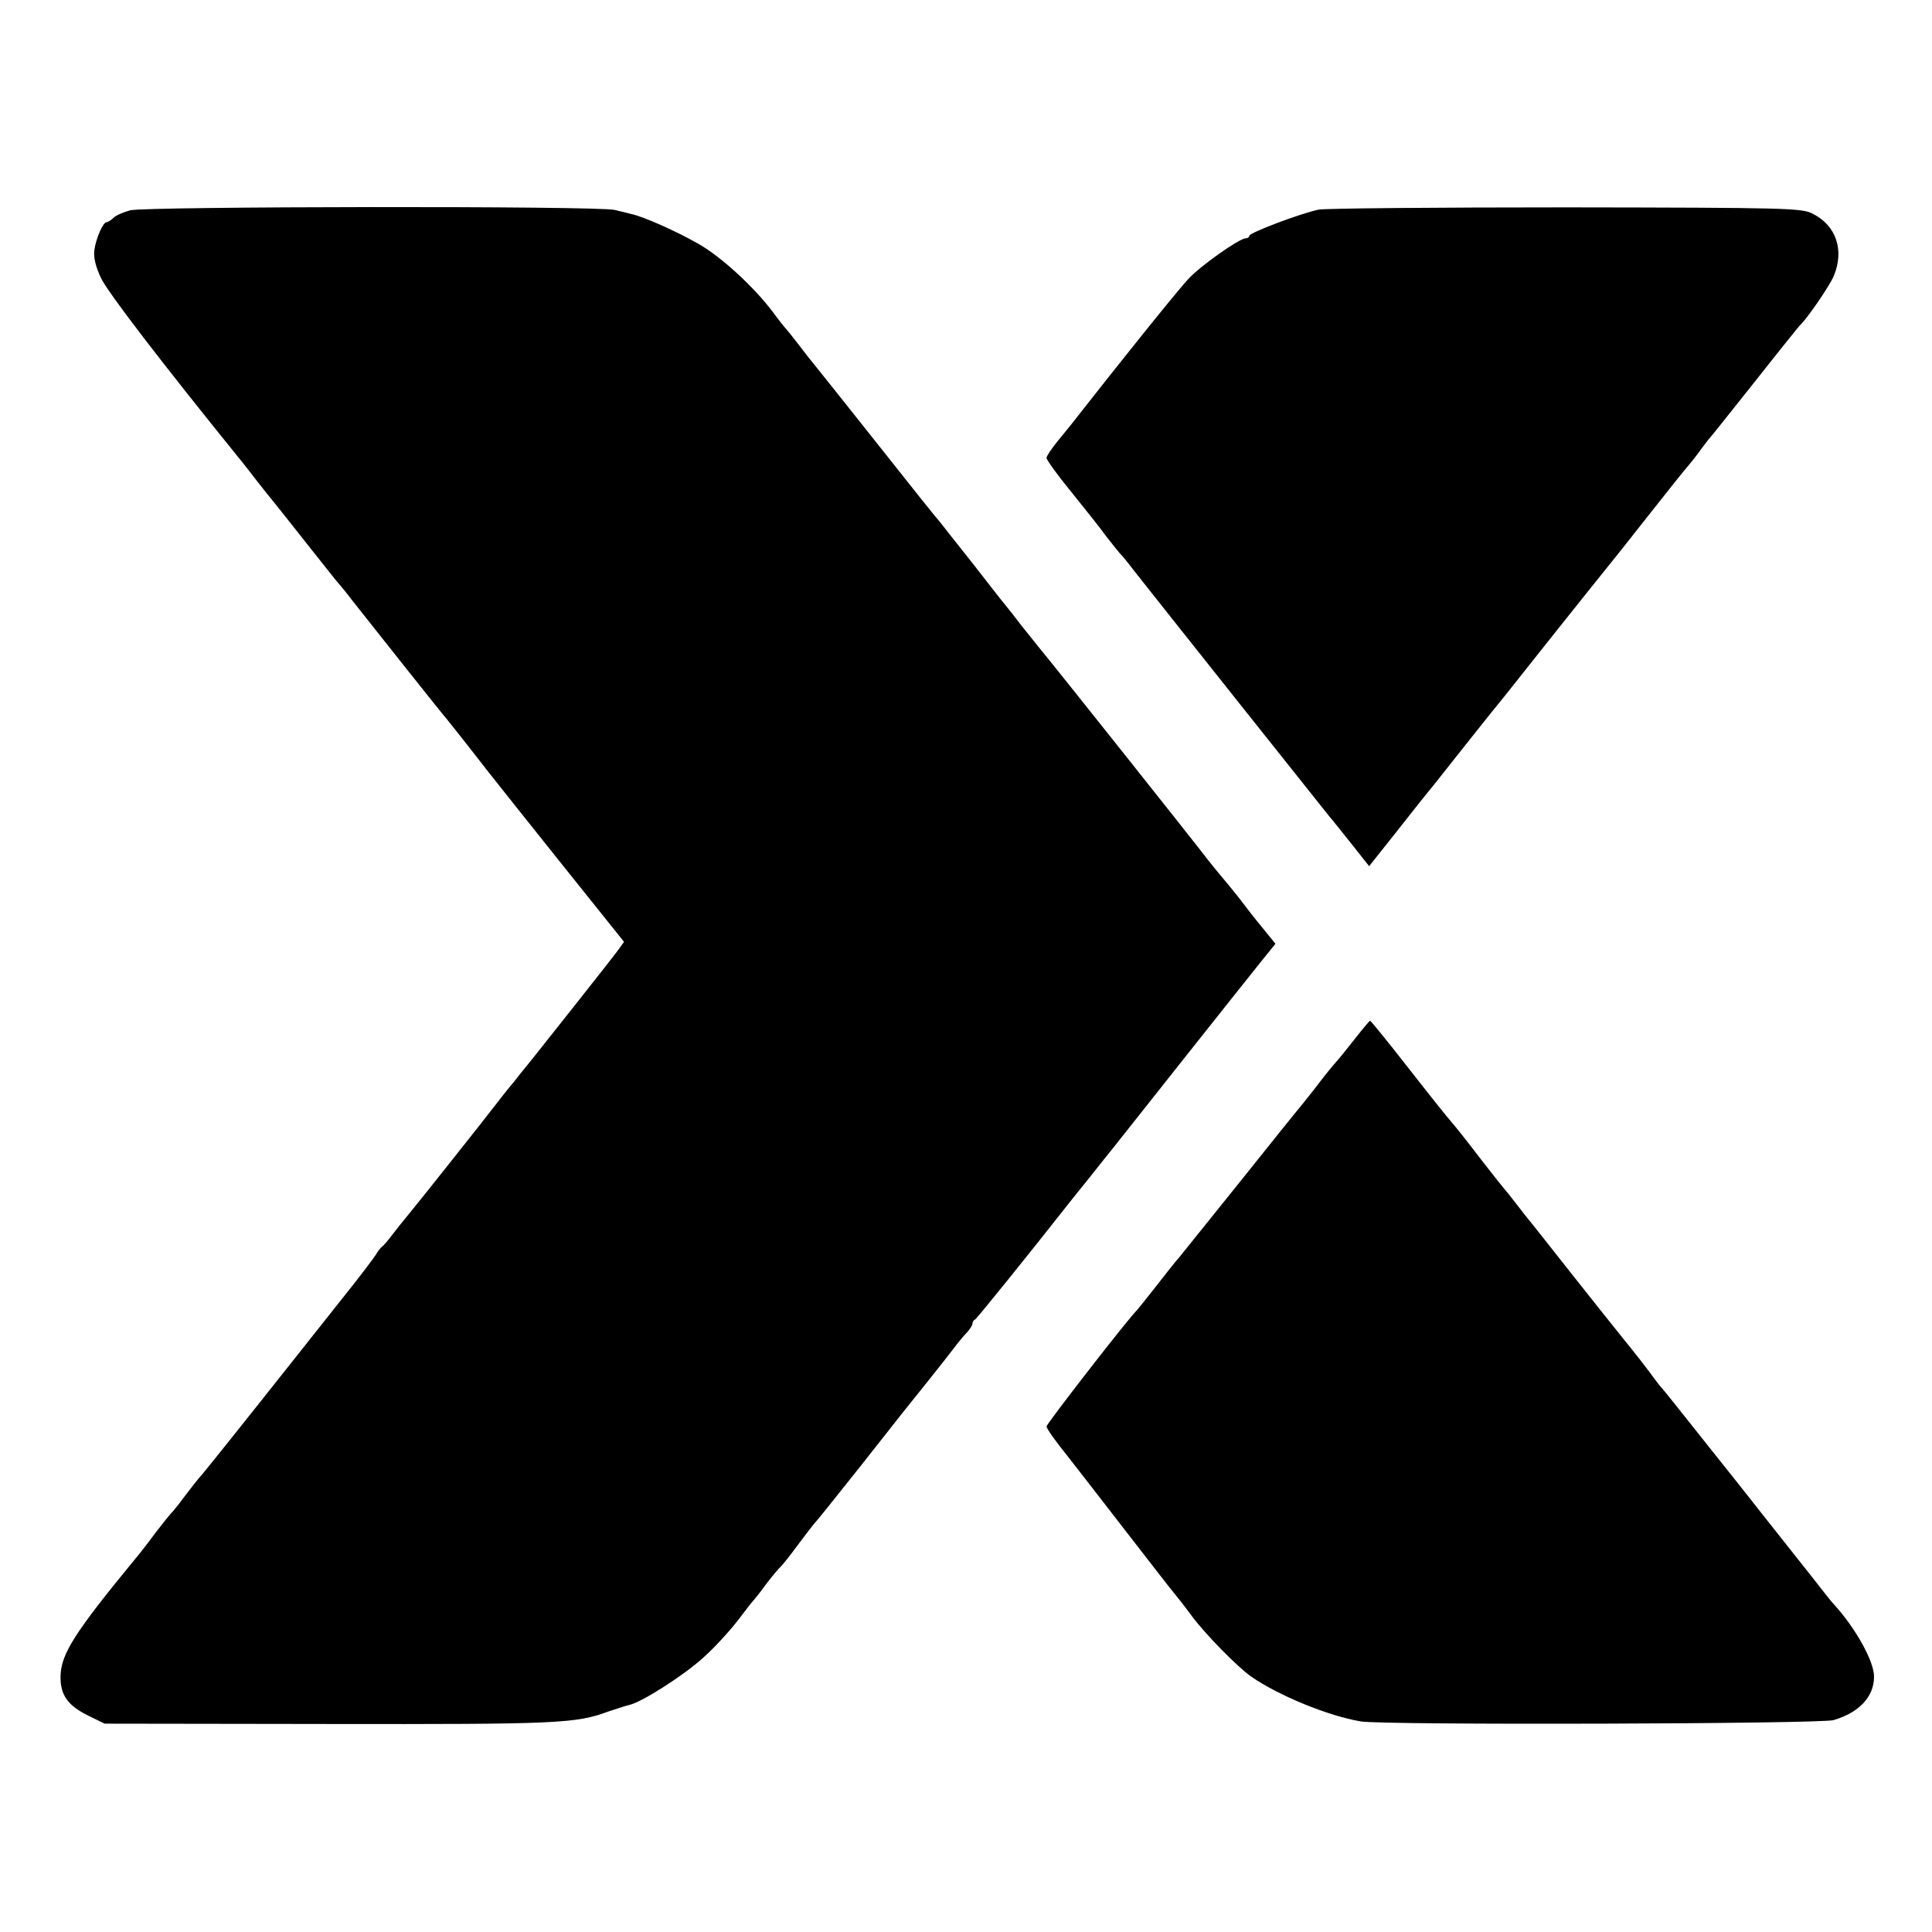 <svg version="1" xmlns="http://www.w3.org/2000/svg" width="800" height="800" viewBox="0 0 600 600"><path d="M40.5 65.3c-2.2.6-4.6 1.6-5.3 2.4-.7.7-1.7 1.3-2.1 1.3-1.1 0-3.3 5-3.8 8.7-.3 2.2.4 5.1 2 8.5 1.9 4.3 19.4 27 42.7 55.8 1.6 1.9 4.2 5.3 5.9 7.5 1.7 2.2 4.2 5.3 5.6 7 1.3 1.6 6.1 7.7 10.7 13.5s8.7 11 9.3 11.6c.5.6 2.2 2.6 3.6 4.5 6.7 8.5 28.2 35.6 29.8 37.4 1.5 1.9 3.8 4.7 12.9 16.4 1.5 1.9 11.5 14.5 22.3 28l19.7 24.6-1.8 2.5c-1 1.4-7.7 9.9-14.9 19s-14.1 17.8-15.4 19.3c-1.2 1.6-2.9 3.7-3.7 4.6-.8 1-2.5 3.1-3.7 4.7-3.2 4.2-23.9 30.3-27.3 34.4-1.6 1.9-3.9 4.8-5.2 6.5-1.2 1.6-2.6 3.3-3.1 3.6-.5.4-1.4 1.5-2 2.6-.7 1.1-5.2 7.1-10.2 13.3-4.9 6.2-16.5 20.8-25.7 32.4-9.2 11.6-17.4 21.8-18.1 22.6-.8.8-3.1 3.7-5.2 6.5-2 2.7-4 5.2-4.4 5.5-.3.3-2.5 3-4.8 6-2.2 3-5 6.6-6.2 8-19 23.1-23.1 29.6-23.3 36.5-.1 5.9 2.2 9.2 8.8 12.4l4.9 2.4 69.5.1c71.1.1 76.8-.1 87-3.9 2.5-.8 5.4-1.8 6.4-2 4-.9 17.1-9.3 23-14.7 3.5-3.1 8.2-8.3 10.7-11.5 2.4-3.2 4.6-6 4.9-6.3.3-.3 2.1-2.5 3.9-5 1.9-2.5 4-5 4.6-5.5.6-.6 3.1-3.7 5.5-7 2.5-3.3 4.7-6.2 5-6.5.4-.3 6.7-8.2 14.1-17.5 14.8-18.8 13.7-17.4 21.1-26.6 2.9-3.6 6.4-8.1 7.8-9.9 1.4-1.9 3.3-4.2 4.3-5.2.9-1 1.7-2.2 1.7-2.7s.3-1.1.8-1.3c.5-.2 16.4-19.9 28.9-35.8.6-.8 3.6-4.5 6.5-8.1 2.9-3.7 6.3-7.9 7.5-9.4 7.5-9.5 42-53 45.8-57.7l4.6-5.7-4.3-5.3c-2.4-2.9-5.5-6.9-6.9-8.8-1.5-1.9-3.7-4.6-4.9-6-1.2-1.4-3.4-4.1-4.9-6-2.9-3.9-49.1-62-52.5-66-1.1-1.4-3.7-4.6-5.6-7-1.9-2.5-4-5.2-4.7-6-.7-.8-5.3-6.7-10.2-13-5-6.3-9.6-12.1-10.2-12.9-.7-.7-9.5-11.7-19.6-24.5-10.1-12.7-18.9-23.8-19.6-24.6-.7-.8-2.8-3.5-4.7-6-1.9-2.5-3.7-4.7-4-5-.3-.3-2.1-2.5-3.9-5-6.1-8.1-16.5-17.6-23.6-21.5-6.5-3.7-16.6-8.2-20.3-9-1-.3-3.3-.8-5.3-1.3-5-1.3-145.4-1.1-150.4.1zM409.5 65.1c-5.7 1.2-21.5 7.2-21.5 8.1 0 .4-.5.8-1.1.8-2 0-14.3 8.7-17.9 12.7-3 3.1-22.7 27.7-34.5 42.8-1.6 2.1-4.5 5.6-6.2 7.7-1.8 2.2-3.3 4.5-3.3 5 0 .6 3.3 5.2 7.4 10.2 4 5 9.1 11.3 11.1 14.1 2.1 2.7 4.1 5.2 4.4 5.5.4.3 2.2 2.5 4.1 5 3.9 5 58.2 73.3 60.8 76.5 1 1.1 4.1 5.1 7.1 8.8l5.3 6.7 8.5-10.7c4.7-6 9.8-12.4 11.4-14.3 1.5-1.9 6-7.6 9.9-12.5 4-5 8.4-10.6 10-12.5 1.6-1.9 9.6-12.1 17.9-22.5 8.4-10.5 15.7-19.7 16.4-20.5.7-.8 6.4-8 12.7-16 6.3-8 11.9-15 12.5-15.6.5-.6 1.9-2.3 3-3.8 1.1-1.6 2.5-3.3 3-4 .6-.6 7.1-8.8 14.5-18.1 7.4-9.4 13.7-17.2 14-17.5 2-1.7 9.2-12.2 10.5-15.3 3.3-8 .8-15.6-6.5-19.3-3.3-1.8-8-1.9-76.5-2-40.1 0-74.8.3-77 .7zM421.1 322.2c-2.3 2.9-4.9 6.2-5.9 7.3-1 1.1-3.4 4-5.3 6.5-1.8 2.4-4.4 5.6-5.5 7-1.2 1.4-9.9 12.2-19.3 24-9.5 11.8-18 22.4-18.9 23.5-1 1.1-4.2 5.1-7.2 9-3 3.8-5.7 7.2-6 7.5-2.4 2.2-28 35.2-28 36 0 .6 2.8 4.6 6.3 8.9 3.4 4.3 11.8 15.2 18.7 24.1 6.9 8.9 13.4 17.3 14.5 18.6 1.1 1.3 3.6 4.5 5.5 7.1 4.2 5.7 14.3 16 18.6 19 8.5 5.9 23.9 12.2 34 13.9 6.9 1.2 142.5.8 146.8-.4 7.9-2.3 12.6-7.2 12.6-13.5 0-4.8-5.7-15-12.4-22.4-.6-.6-2.2-2.6-3.6-4.4-1.4-1.8-5.4-6.9-9-11.4-3.6-4.5-7.8-9.9-9.5-12-1.6-2.1-6.1-7.7-9.8-12.4-6.9-8.7-7.7-9.6-16.4-20.6-2.6-3.3-5.2-6.5-5.8-7.1-.5-.7-1.9-2.4-3-4-1.1-1.5-4.9-6.4-8.5-10.8-3.6-4.5-10.8-13.5-16-20.1-9.7-12.3-10.8-13.7-12.5-15.8-.6-.7-2.6-3.2-4.5-5.7s-3.7-4.7-4-5c-.3-.3-3.7-4.6-7.5-9.5-3.8-5-7.7-9.9-8.7-11-1-1.1-7-8.6-13.4-16.8-6.3-8.1-11.7-14.7-11.9-14.7-.2 0-2.2 2.4-4.4 5.2z"/></svg>